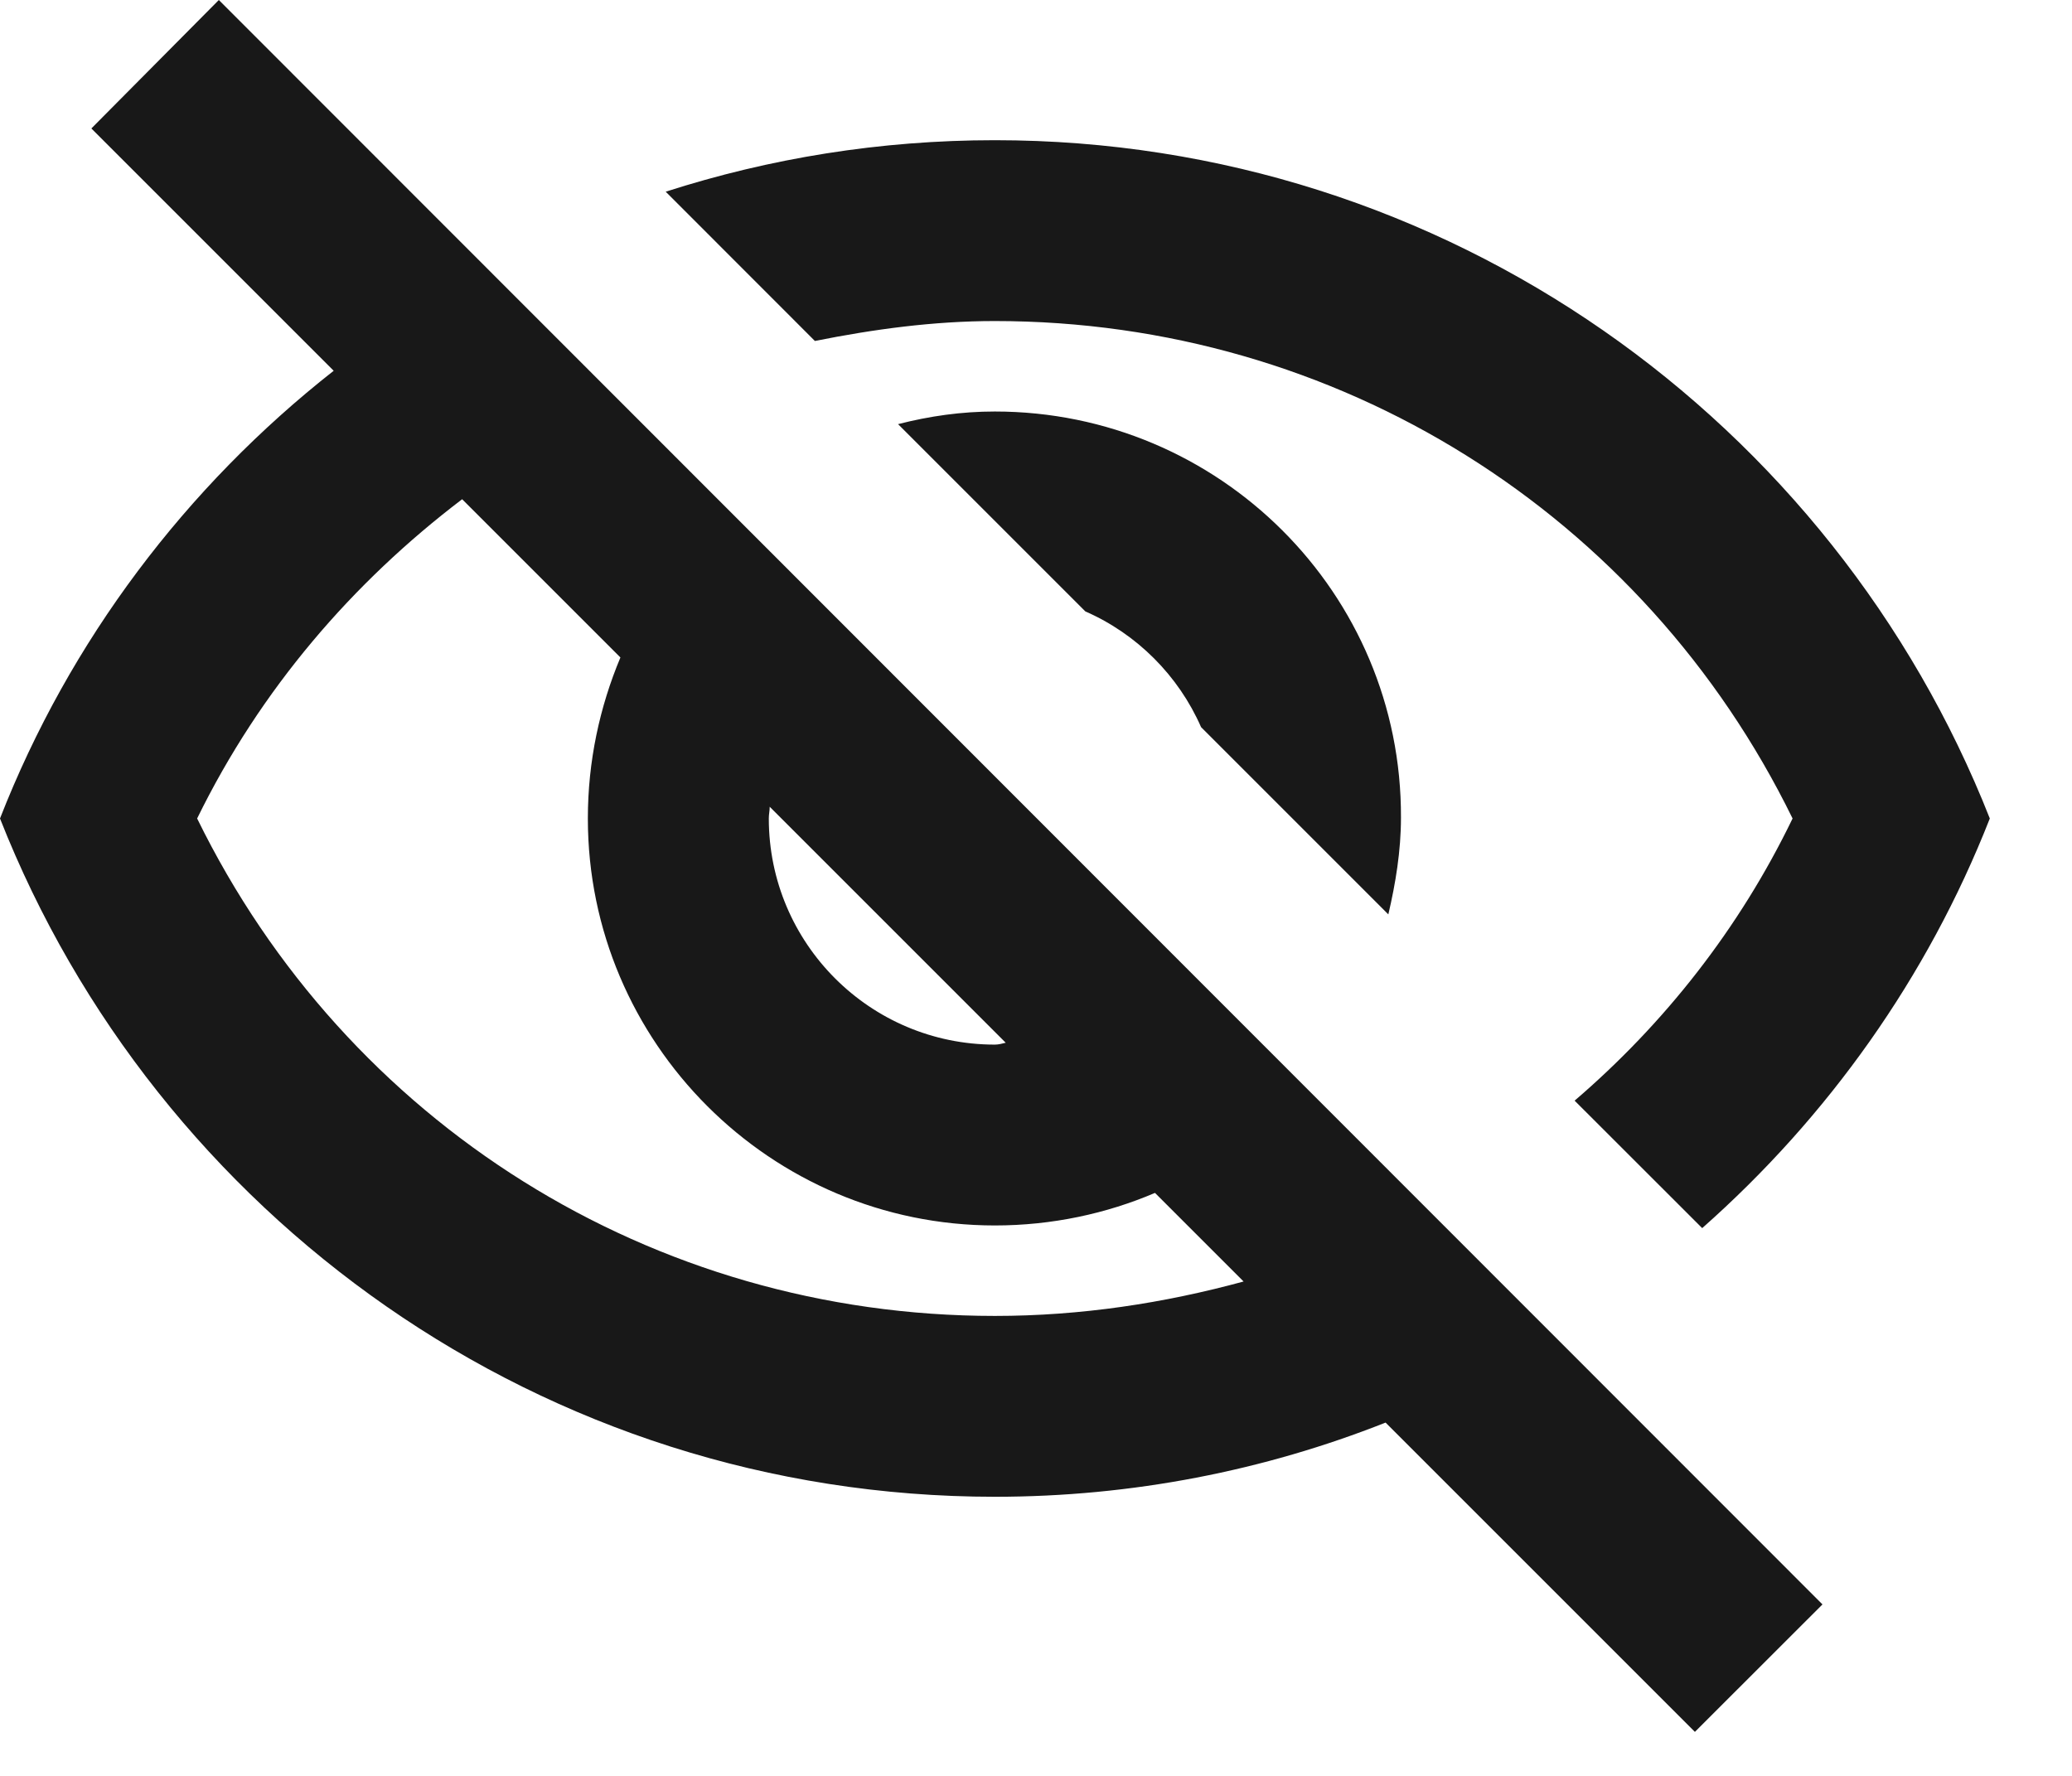 <svg width="21" height="18" viewBox="0 0 21 18" fill="none" xmlns="http://www.w3.org/2000/svg">
<path d="M10.083 3.254C13.557 3.254 16.656 5.207 18.168 8.296C17.628 9.414 16.867 10.377 15.959 11.156L17.252 12.448C18.526 11.321 19.534 9.909 20.167 8.296C18.581 4.272 14.667 1.421 10.083 1.421C8.919 1.421 7.801 1.604 6.747 1.943L8.259 3.456C8.855 3.337 9.46 3.254 10.083 3.254ZM9.102 4.299L11 6.197C11.523 6.426 11.944 6.848 12.173 7.37L14.071 9.268C14.144 8.956 14.199 8.626 14.199 8.287C14.208 6.013 12.357 4.171 10.083 4.171C9.744 4.171 9.423 4.217 9.102 4.299ZM0.926 1.302L3.382 3.758C1.888 4.932 0.706 6.49 0 8.296C1.586 12.32 5.5 15.171 10.083 15.171C11.477 15.171 12.815 14.905 14.043 14.419L17.178 17.554L18.471 16.262L2.218 0L0.926 1.302ZM7.801 8.177L10.193 10.569C10.157 10.578 10.12 10.588 10.083 10.588C8.818 10.588 7.792 9.561 7.792 8.296C7.792 8.25 7.801 8.223 7.801 8.177ZM4.684 5.06L6.288 6.664C6.077 7.168 5.958 7.718 5.958 8.296C5.958 10.569 7.81 12.421 10.083 12.421C10.661 12.421 11.211 12.302 11.706 12.091L12.604 12.989C11.797 13.209 10.954 13.338 10.083 13.338C6.609 13.338 3.511 11.385 1.998 8.296C2.64 6.985 3.575 5.903 4.684 5.06Z" fill="#181818"/>
</svg>

